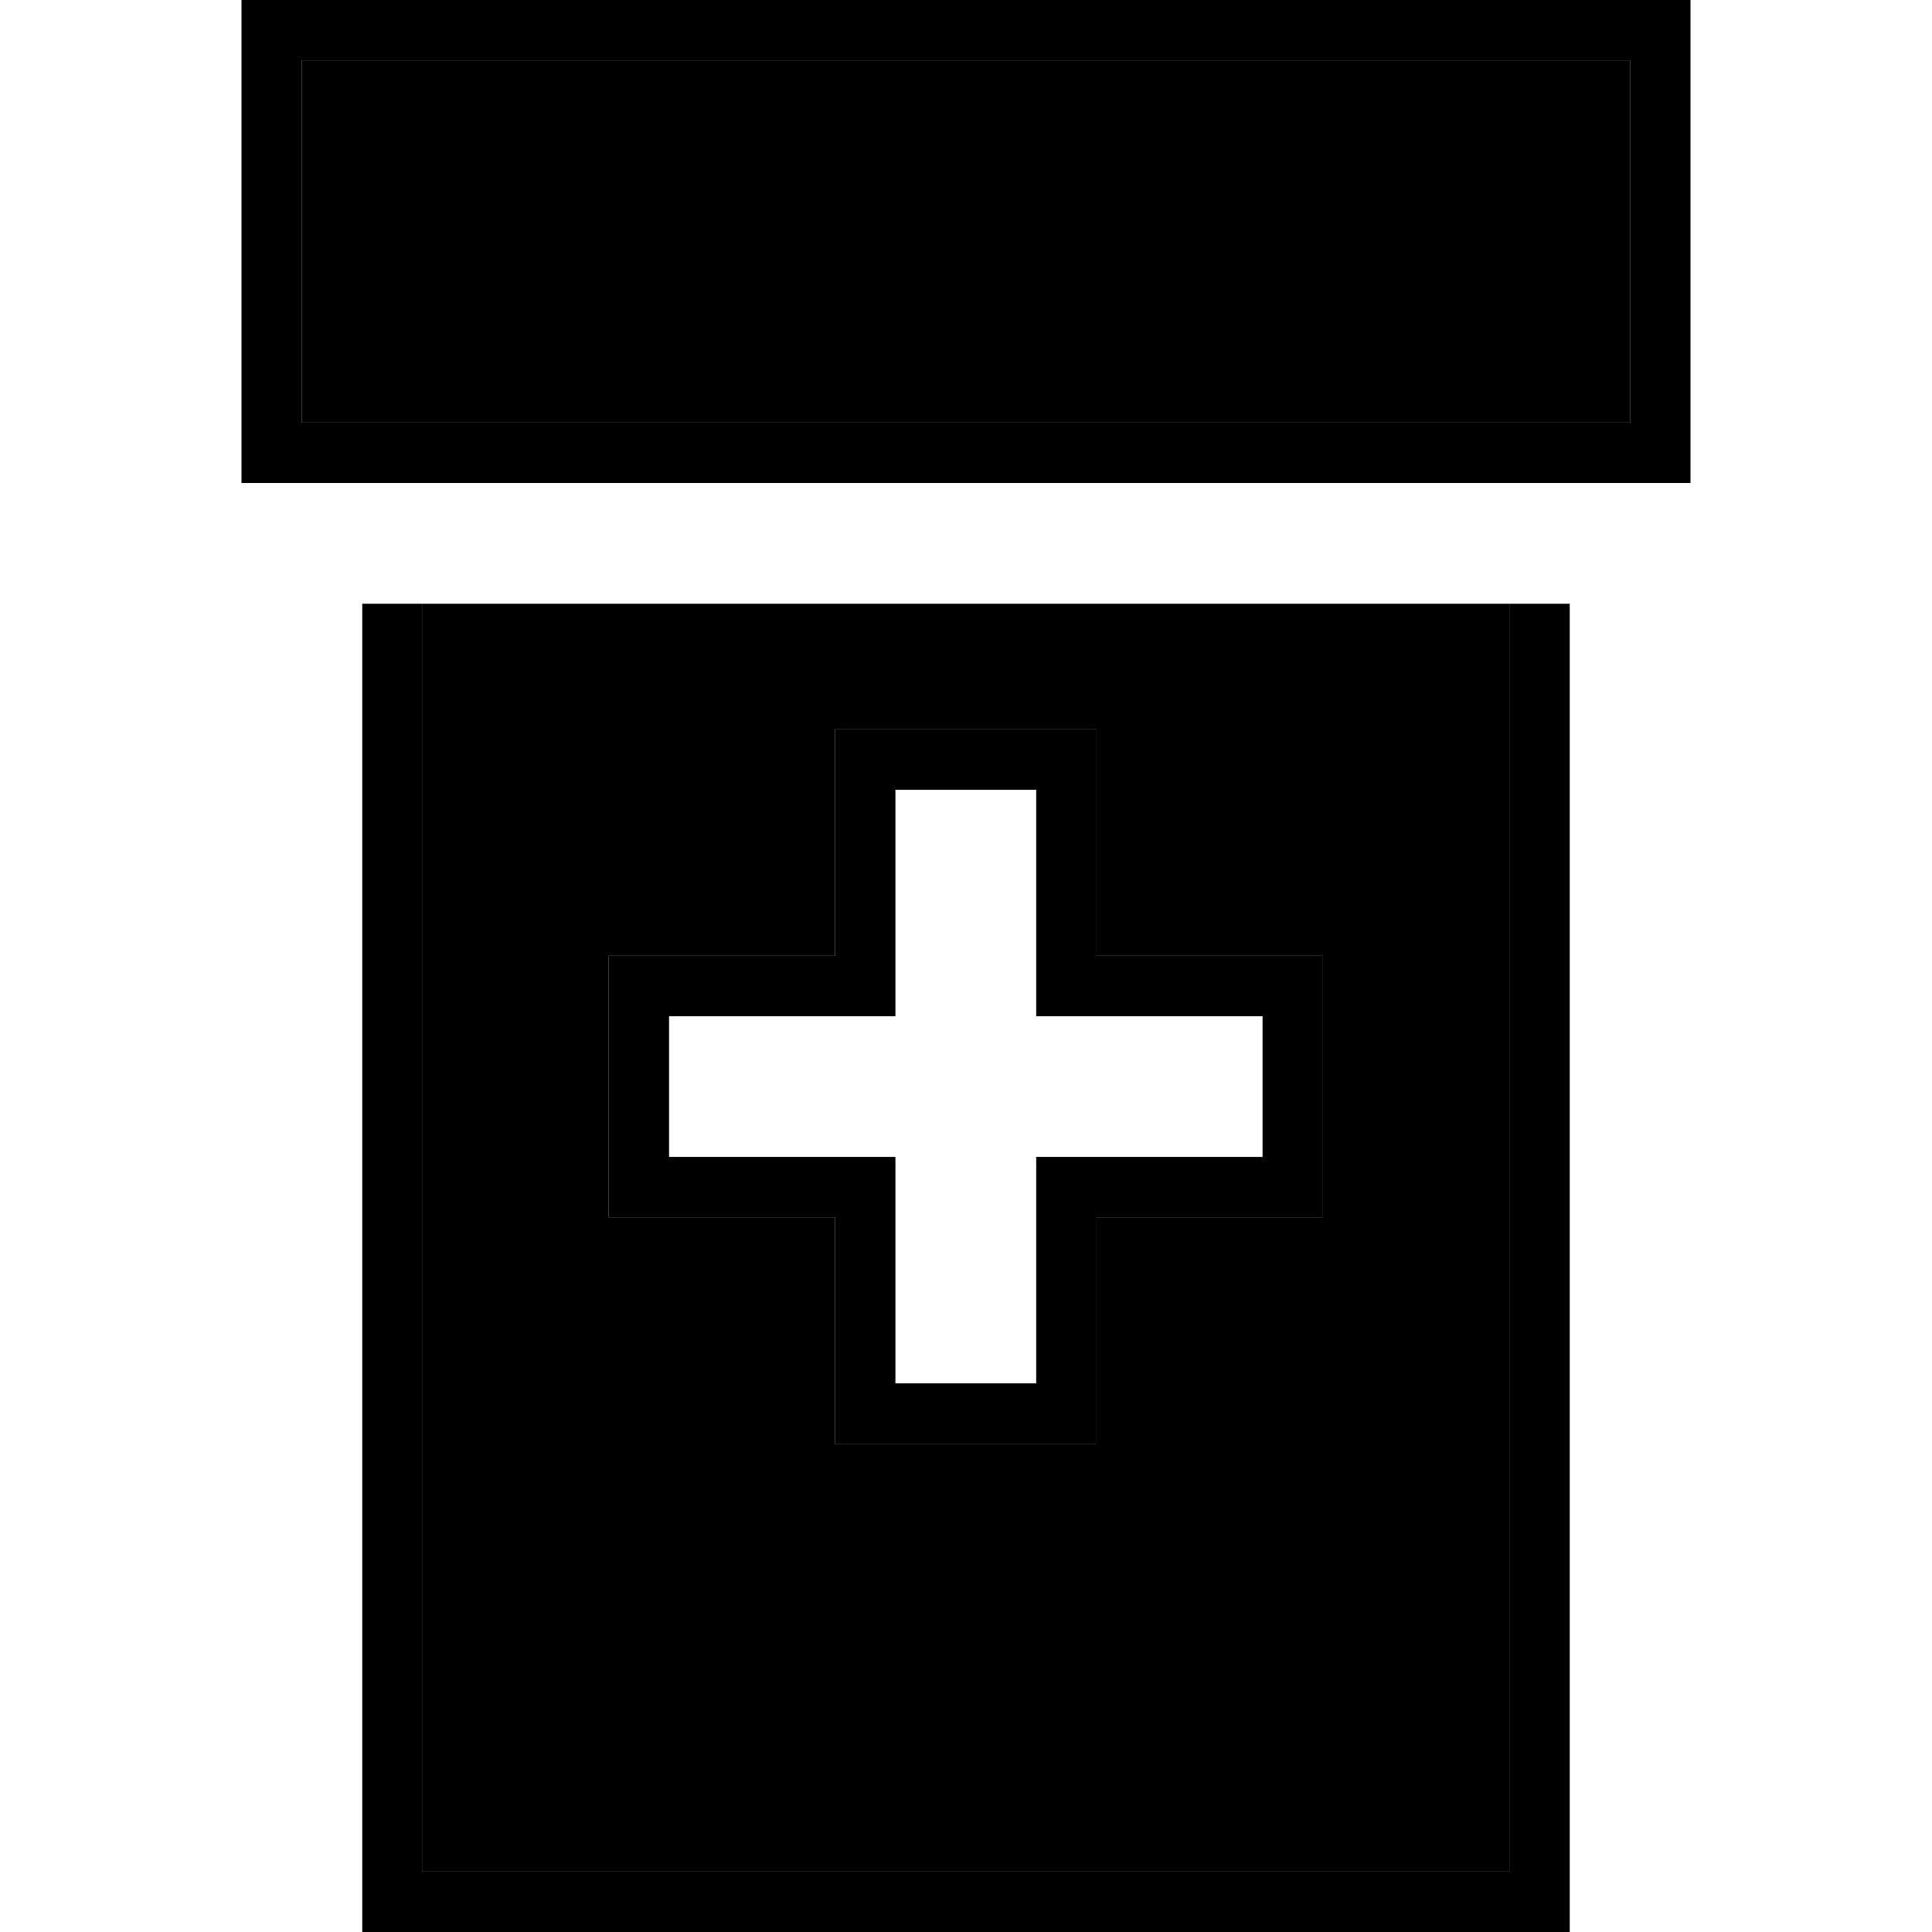 <svg xmlns="http://www.w3.org/2000/svg" width="24" height="24" viewBox="0 0 384 512"><path class="pr-icon-duotone-secondary" d="M16 16l0 96 352 0 0-96L16 16zM48 160l0 336 288 0 0-336L48 160zm49.3 93.3l8 0 52 0 0-52 0-8 8 0 53.3 0 8 0 0 8 0 52 52 0 8 0 0 8 0 53.3 0 8-8 0-52 0 0 52 0 8-8 0-53.3 0-8 0 0-8 0-52-52 0-8 0 0-8 0-53.3 0-8z"/><path class="pr-icon-duotone-primary" d="M368 16l0 96L16 112l0-96 352 0zM16 0L0 0 0 16l0 96 0 16 16 0 352 0 16 0 0-16 0-96 0-16L368 0 16 0zM32 160l0 336 0 16 16 0 288 0 16 0 0-16 0-336-16 0 0 336L48 496l0-336-16 0zm133.3 33.3l-8 0 0 8 0 52-52 0-8 0 0 8 0 53.3 0 8 8 0 52 0 0 52 0 8 8 0 53.3 0 8 0 0-8 0-52 52 0 8 0 0-8 0-53.3 0-8-8 0-52 0 0-52 0-8-8 0-53.3 0zm8 68l0-52 37.3 0 0 52 0 8 8 0 52 0 0 37.3-52 0-8 0 0 8 0 52-37.3 0 0-52 0-8-8 0-52 0 0-37.3 52 0 8 0 0-8z"/></svg>